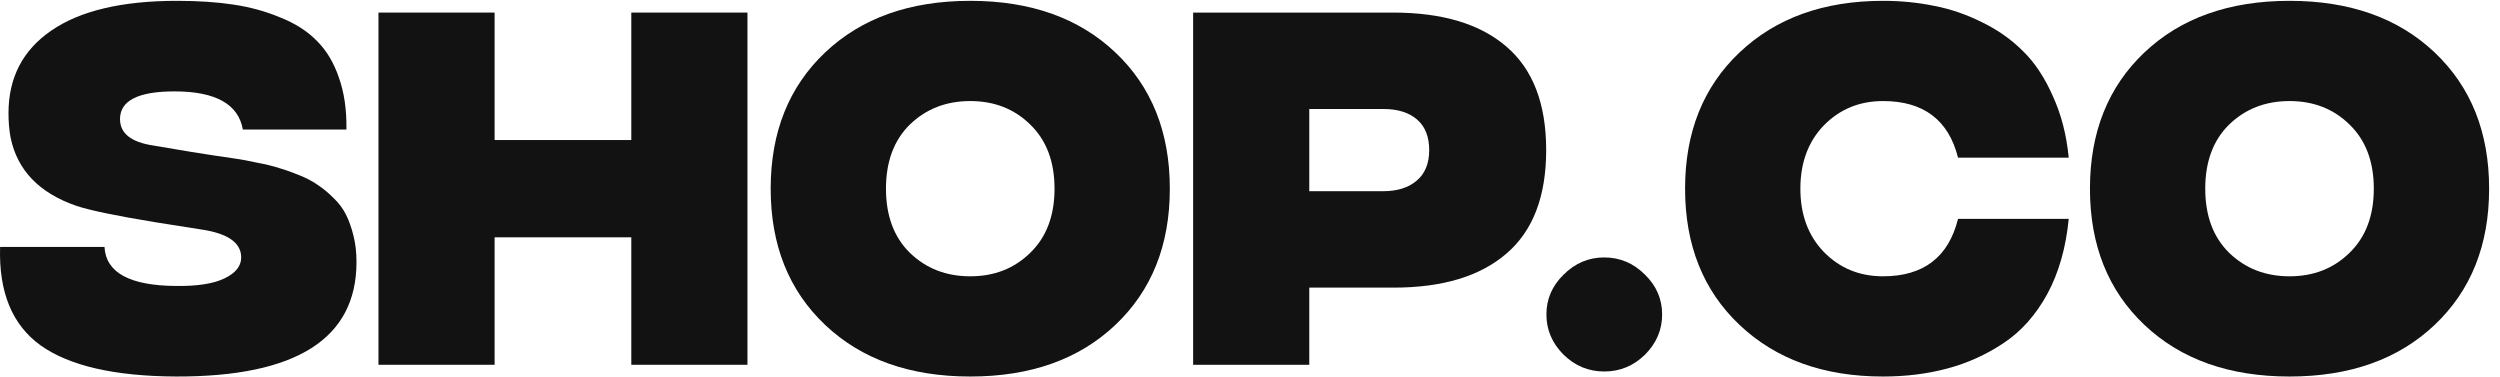 <svg width="159" height="24" viewBox="0 0 159 24" fill="none" xmlns="http://www.w3.org/2000/svg">
<path d="M154.841 20.667C152.53 22.853 149.454 23.947 145.614 23.947C141.774 23.947 138.699 22.853 136.388 20.667C134.076 18.48 132.921 15.591 132.921 12C132.921 8.409 134.076 5.52 136.388 3.333C138.699 1.147 141.774 0.053 145.614 0.053C149.454 0.053 152.53 1.147 154.841 3.333C157.152 5.52 158.308 8.409 158.308 12C158.308 15.591 157.152 18.48 154.841 20.667ZM141.774 16.08C142.805 17.075 144.085 17.573 145.614 17.573C147.143 17.573 148.414 17.075 149.428 16.08C150.459 15.084 150.974 13.724 150.974 12C150.974 10.275 150.459 8.915 149.428 7.92C148.414 6.924 147.143 6.427 145.614 6.427C144.085 6.427 142.805 6.924 141.774 7.92C140.761 8.915 140.254 10.275 140.254 12C140.254 13.724 140.761 15.084 141.774 16.08Z" fill="#121212"/>
<path d="M119.758 23.947C115.989 23.947 112.949 22.853 110.638 20.667C108.326 18.48 107.171 15.591 107.171 12C107.171 8.409 108.326 5.52 110.638 3.333C112.949 1.147 115.989 0.053 119.758 0.053C120.895 0.053 121.98 0.16 123.011 0.373C124.042 0.569 125.055 0.915 126.051 1.413C127.046 1.893 127.918 2.507 128.664 3.253C129.411 3.982 130.042 4.933 130.558 6.107C131.091 7.262 131.429 8.569 131.571 10.027H124.531C123.926 7.627 122.335 6.427 119.758 6.427C118.264 6.427 117.011 6.942 115.998 7.973C115.002 9.004 114.504 10.347 114.504 12C114.504 13.653 115.002 14.995 115.998 16.027C117.011 17.058 118.264 17.573 119.758 17.573C122.335 17.573 123.926 16.355 124.531 13.92H131.571C131.393 15.751 130.94 17.342 130.211 18.693C129.482 20.027 128.558 21.067 127.438 21.813C126.318 22.56 125.118 23.102 123.838 23.44C122.575 23.778 121.215 23.947 119.758 23.947Z" fill="#121212"/>
<path d="M104.619 22.56C103.89 23.271 103.028 23.627 102.032 23.627C101.036 23.627 100.174 23.271 99.445 22.56C98.716 21.831 98.352 20.978 98.352 20C98.352 19.022 98.716 18.178 99.445 17.467C100.174 16.738 101.036 16.373 102.032 16.373C103.028 16.373 103.89 16.738 104.619 17.467C105.348 18.178 105.712 19.022 105.712 20C105.712 20.978 105.348 21.831 104.619 22.56Z" fill="#121212"/>
<path d="M75.883 23.2V0.8H88.603C91.732 0.8 94.132 1.52 95.803 2.96C97.492 4.4 98.337 6.595 98.337 9.546C98.337 12.498 97.492 14.693 95.803 16.133C94.132 17.573 91.741 18.293 88.63 18.293H83.27V23.2H75.883ZM83.27 12.16H87.963C88.87 12.16 89.581 11.938 90.097 11.493C90.63 11.049 90.897 10.4 90.897 9.546C90.897 8.693 90.639 8.044 90.123 7.6C89.608 7.155 88.897 6.933 87.99 6.933H83.27V12.16Z" fill="#121212"/>
<path d="M70.935 20.667C68.624 22.853 65.548 23.947 61.708 23.947C57.868 23.947 54.792 22.853 52.481 20.667C50.17 18.48 49.015 15.591 49.015 12C49.015 8.409 50.17 5.52 52.481 3.333C54.792 1.147 57.868 0.053 61.708 0.053C65.548 0.053 68.624 1.147 70.935 3.333C73.246 5.52 74.401 8.409 74.401 12C74.401 15.591 73.246 18.48 70.935 20.667ZM57.868 16.08C58.899 17.075 60.179 17.573 61.708 17.573C63.237 17.573 64.508 17.075 65.521 16.08C66.552 15.084 67.068 13.724 67.068 12C67.068 10.275 66.552 8.915 65.521 7.92C64.508 6.924 63.237 6.427 61.708 6.427C60.179 6.427 58.899 6.924 57.868 7.92C56.855 8.915 56.348 10.275 56.348 12C56.348 13.724 56.855 15.084 57.868 16.08Z" fill="#121212"/>
<path d="M40.151 0.8H47.538V23.2H40.151V15.093H31.457V23.2H24.071V0.8H31.457V8.906H40.151V0.8Z" fill="#121212"/>
<path d="M11.206 23.947C7.295 23.929 4.424 23.271 2.593 21.973C0.78 20.675 -0.083 18.587 0.006 15.707H6.646C6.735 17.342 8.255 18.169 11.206 18.187C12.557 18.204 13.58 18.044 14.273 17.707C14.984 17.369 15.34 16.924 15.34 16.373C15.34 15.431 14.477 14.835 12.753 14.587L9.873 14.133C7.384 13.724 5.713 13.378 4.86 13.093C2.495 12.275 1.1 10.827 0.673 8.747C0.584 8.267 0.54 7.751 0.54 7.2C0.54 4.942 1.446 3.191 3.26 1.947C5.091 0.684 7.757 0.053 11.26 0.053C12.611 0.053 13.811 0.133 14.86 0.293C15.926 0.453 16.922 0.729 17.846 1.12C18.788 1.493 19.562 1.991 20.166 2.613C20.771 3.218 21.233 3.991 21.553 4.933C21.891 5.875 22.051 6.978 22.033 8.24H15.446C15.162 6.622 13.713 5.813 11.1 5.813C8.788 5.813 7.633 6.4 7.633 7.573C7.633 8.48 8.335 9.04 9.74 9.253L12.113 9.653C12.433 9.707 12.886 9.778 13.473 9.867C14.06 9.955 14.54 10.027 14.913 10.08C15.304 10.133 15.784 10.222 16.353 10.347C16.922 10.453 17.393 10.569 17.766 10.693C18.14 10.8 18.566 10.951 19.046 11.147C19.526 11.342 19.926 11.555 20.246 11.787C20.566 12 20.886 12.267 21.206 12.587C21.544 12.907 21.811 13.262 22.006 13.653C22.202 14.044 22.362 14.498 22.486 15.013C22.611 15.511 22.673 16.062 22.673 16.667C22.673 21.538 18.851 23.964 11.206 23.947Z" fill="#121212"/>
</svg>
